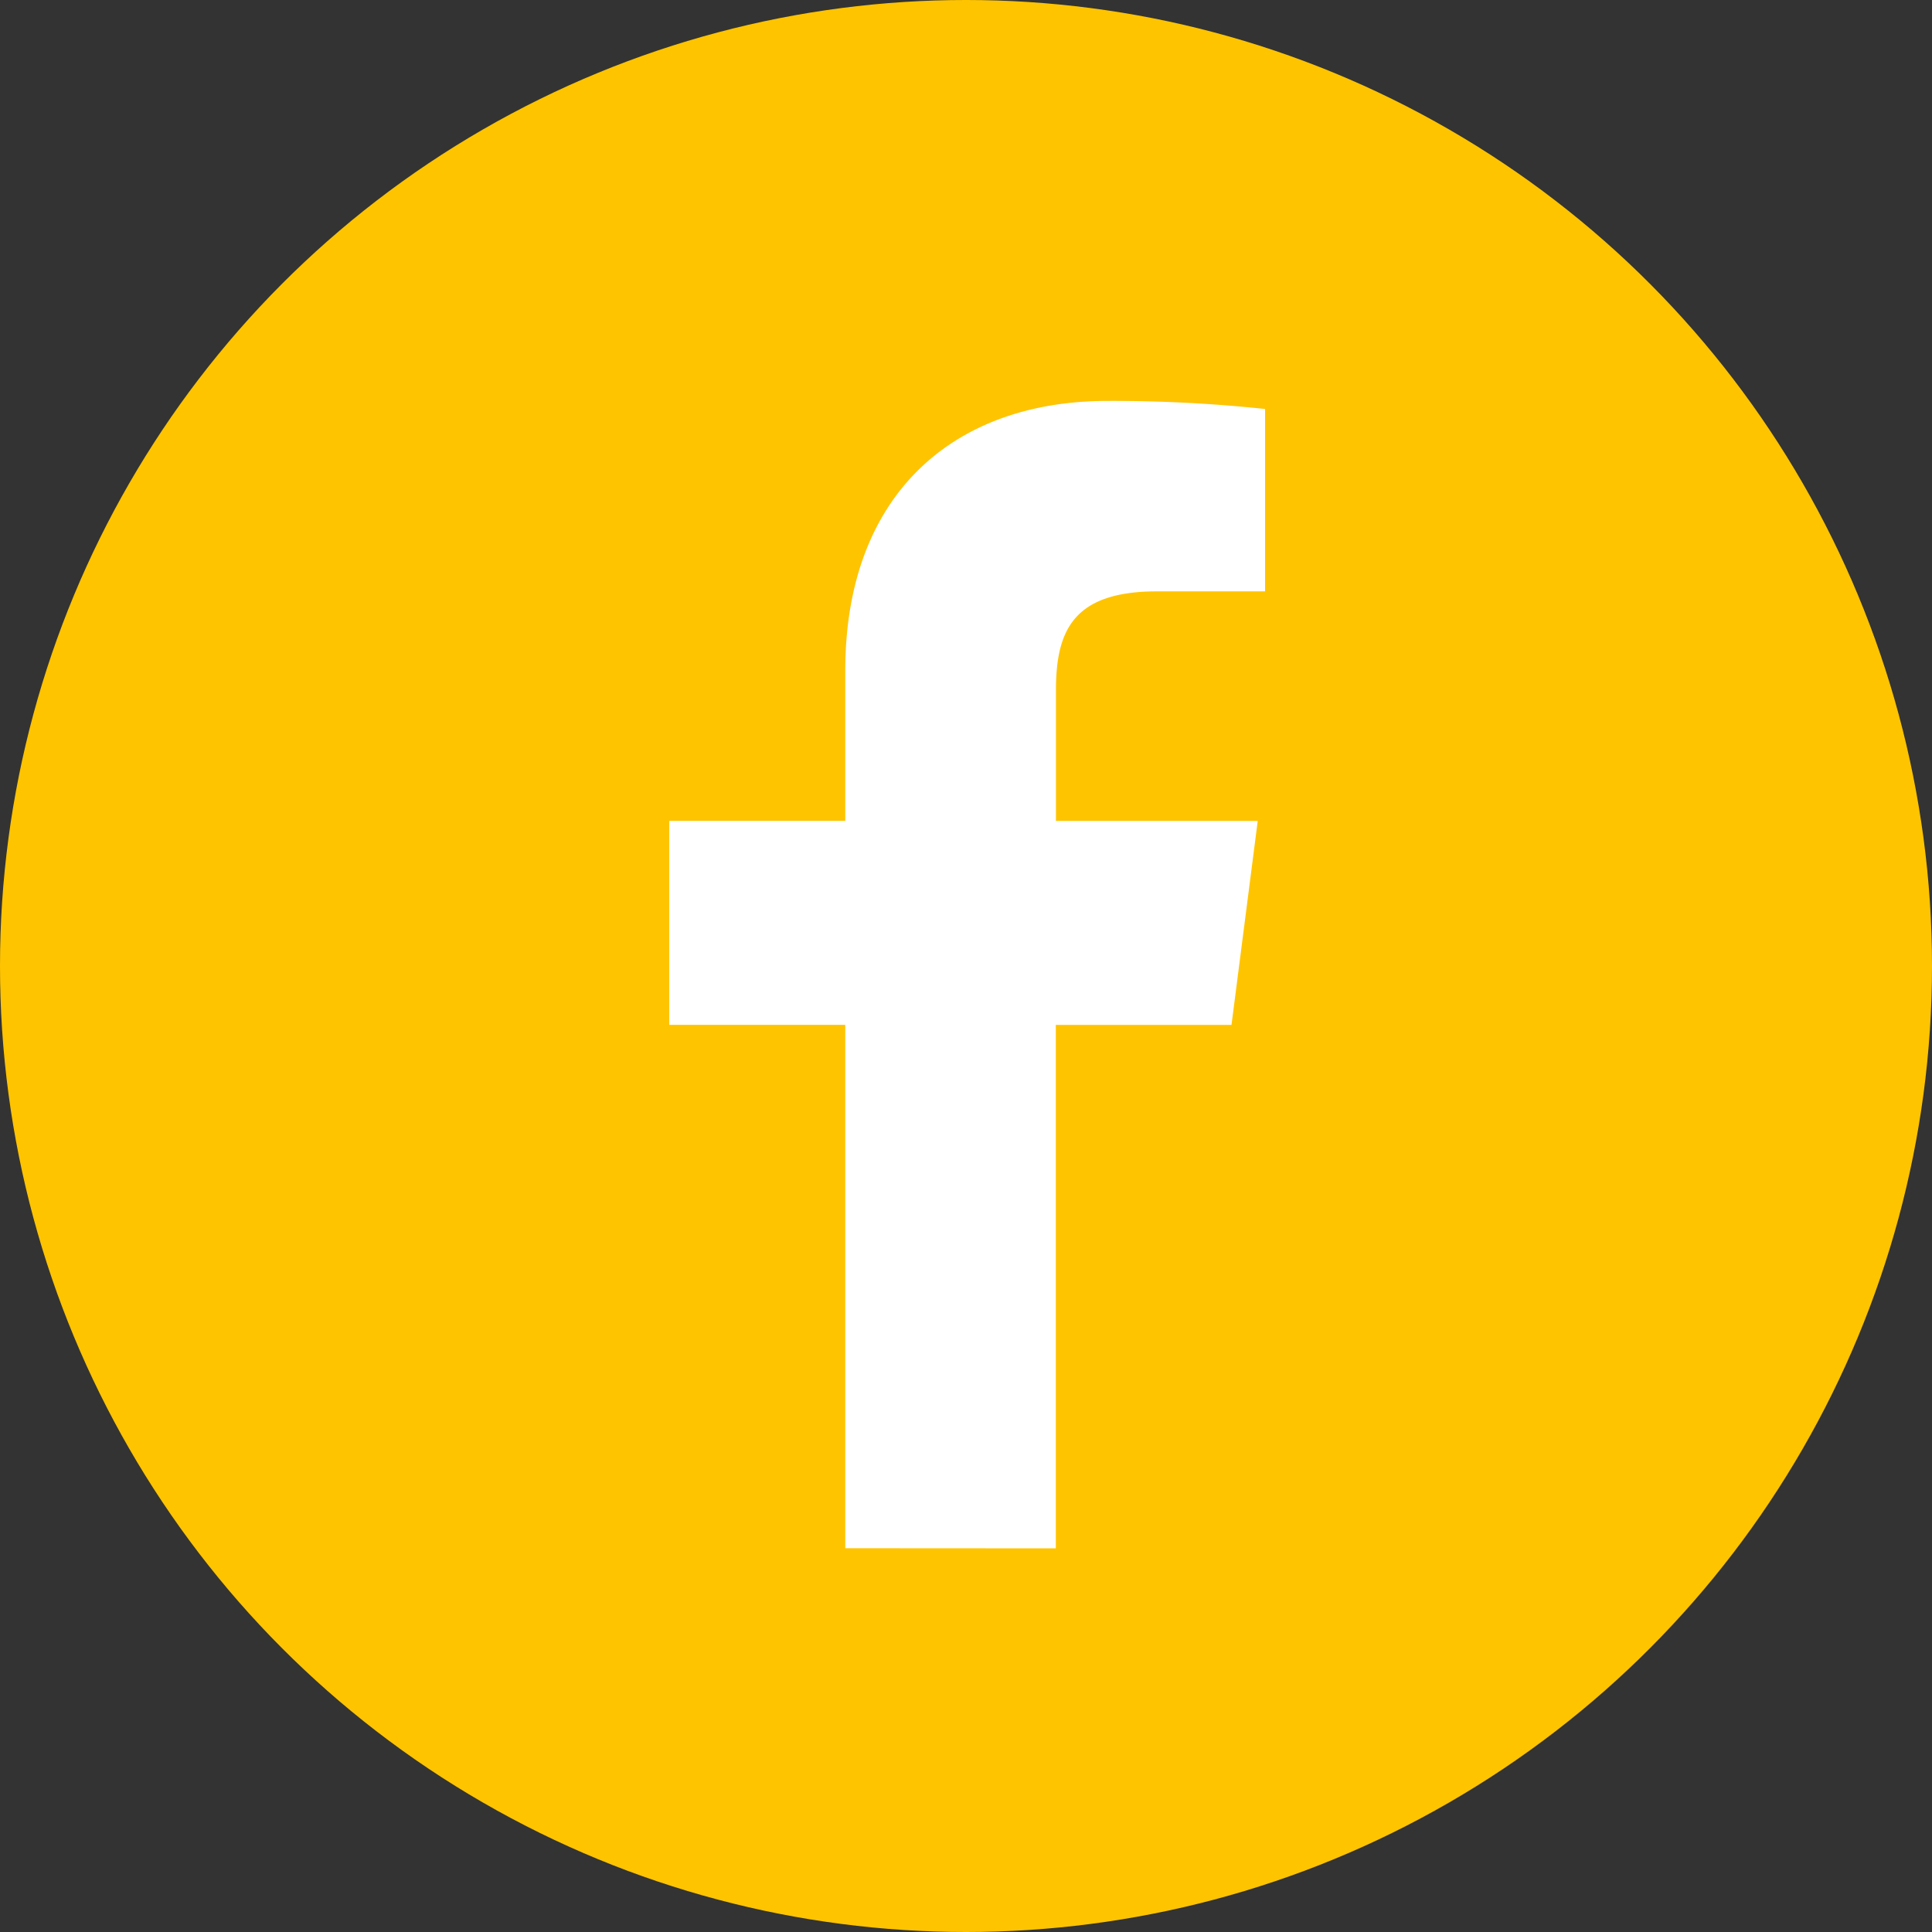 <svg xmlns="http://www.w3.org/2000/svg" width="45" height="45" viewBox="0 0 45 45">
  <rect x="0" y="0" width="45" height="45" fill="#333333" stroke="none"/>
  <g id="sns-facebook_y" transform="translate(-1728 -4632)">
    <circle id="타원_385" data-name="타원 385" cx="22.5" cy="22.5" r="22.5" transform="translate(1728 4632)" fill="#ffc400"/>
    <path id="패스_8131" data-name="패스 8131" d="M1303.748,720.585V708.393h4.092l.611-4.751h-4.7v-3.033c0-1.377.382-2.314,2.354-2.314l2.517,0v-4.248a33.575,33.575,0,0,0-3.668-.188c-3.625,0-6.11,2.214-6.11,6.281v3.5h-4.1v4.751h4.1v12.191Z" transform="translate(448.844 3947.479)" fill="#fff"/>
  </g>
</svg>
